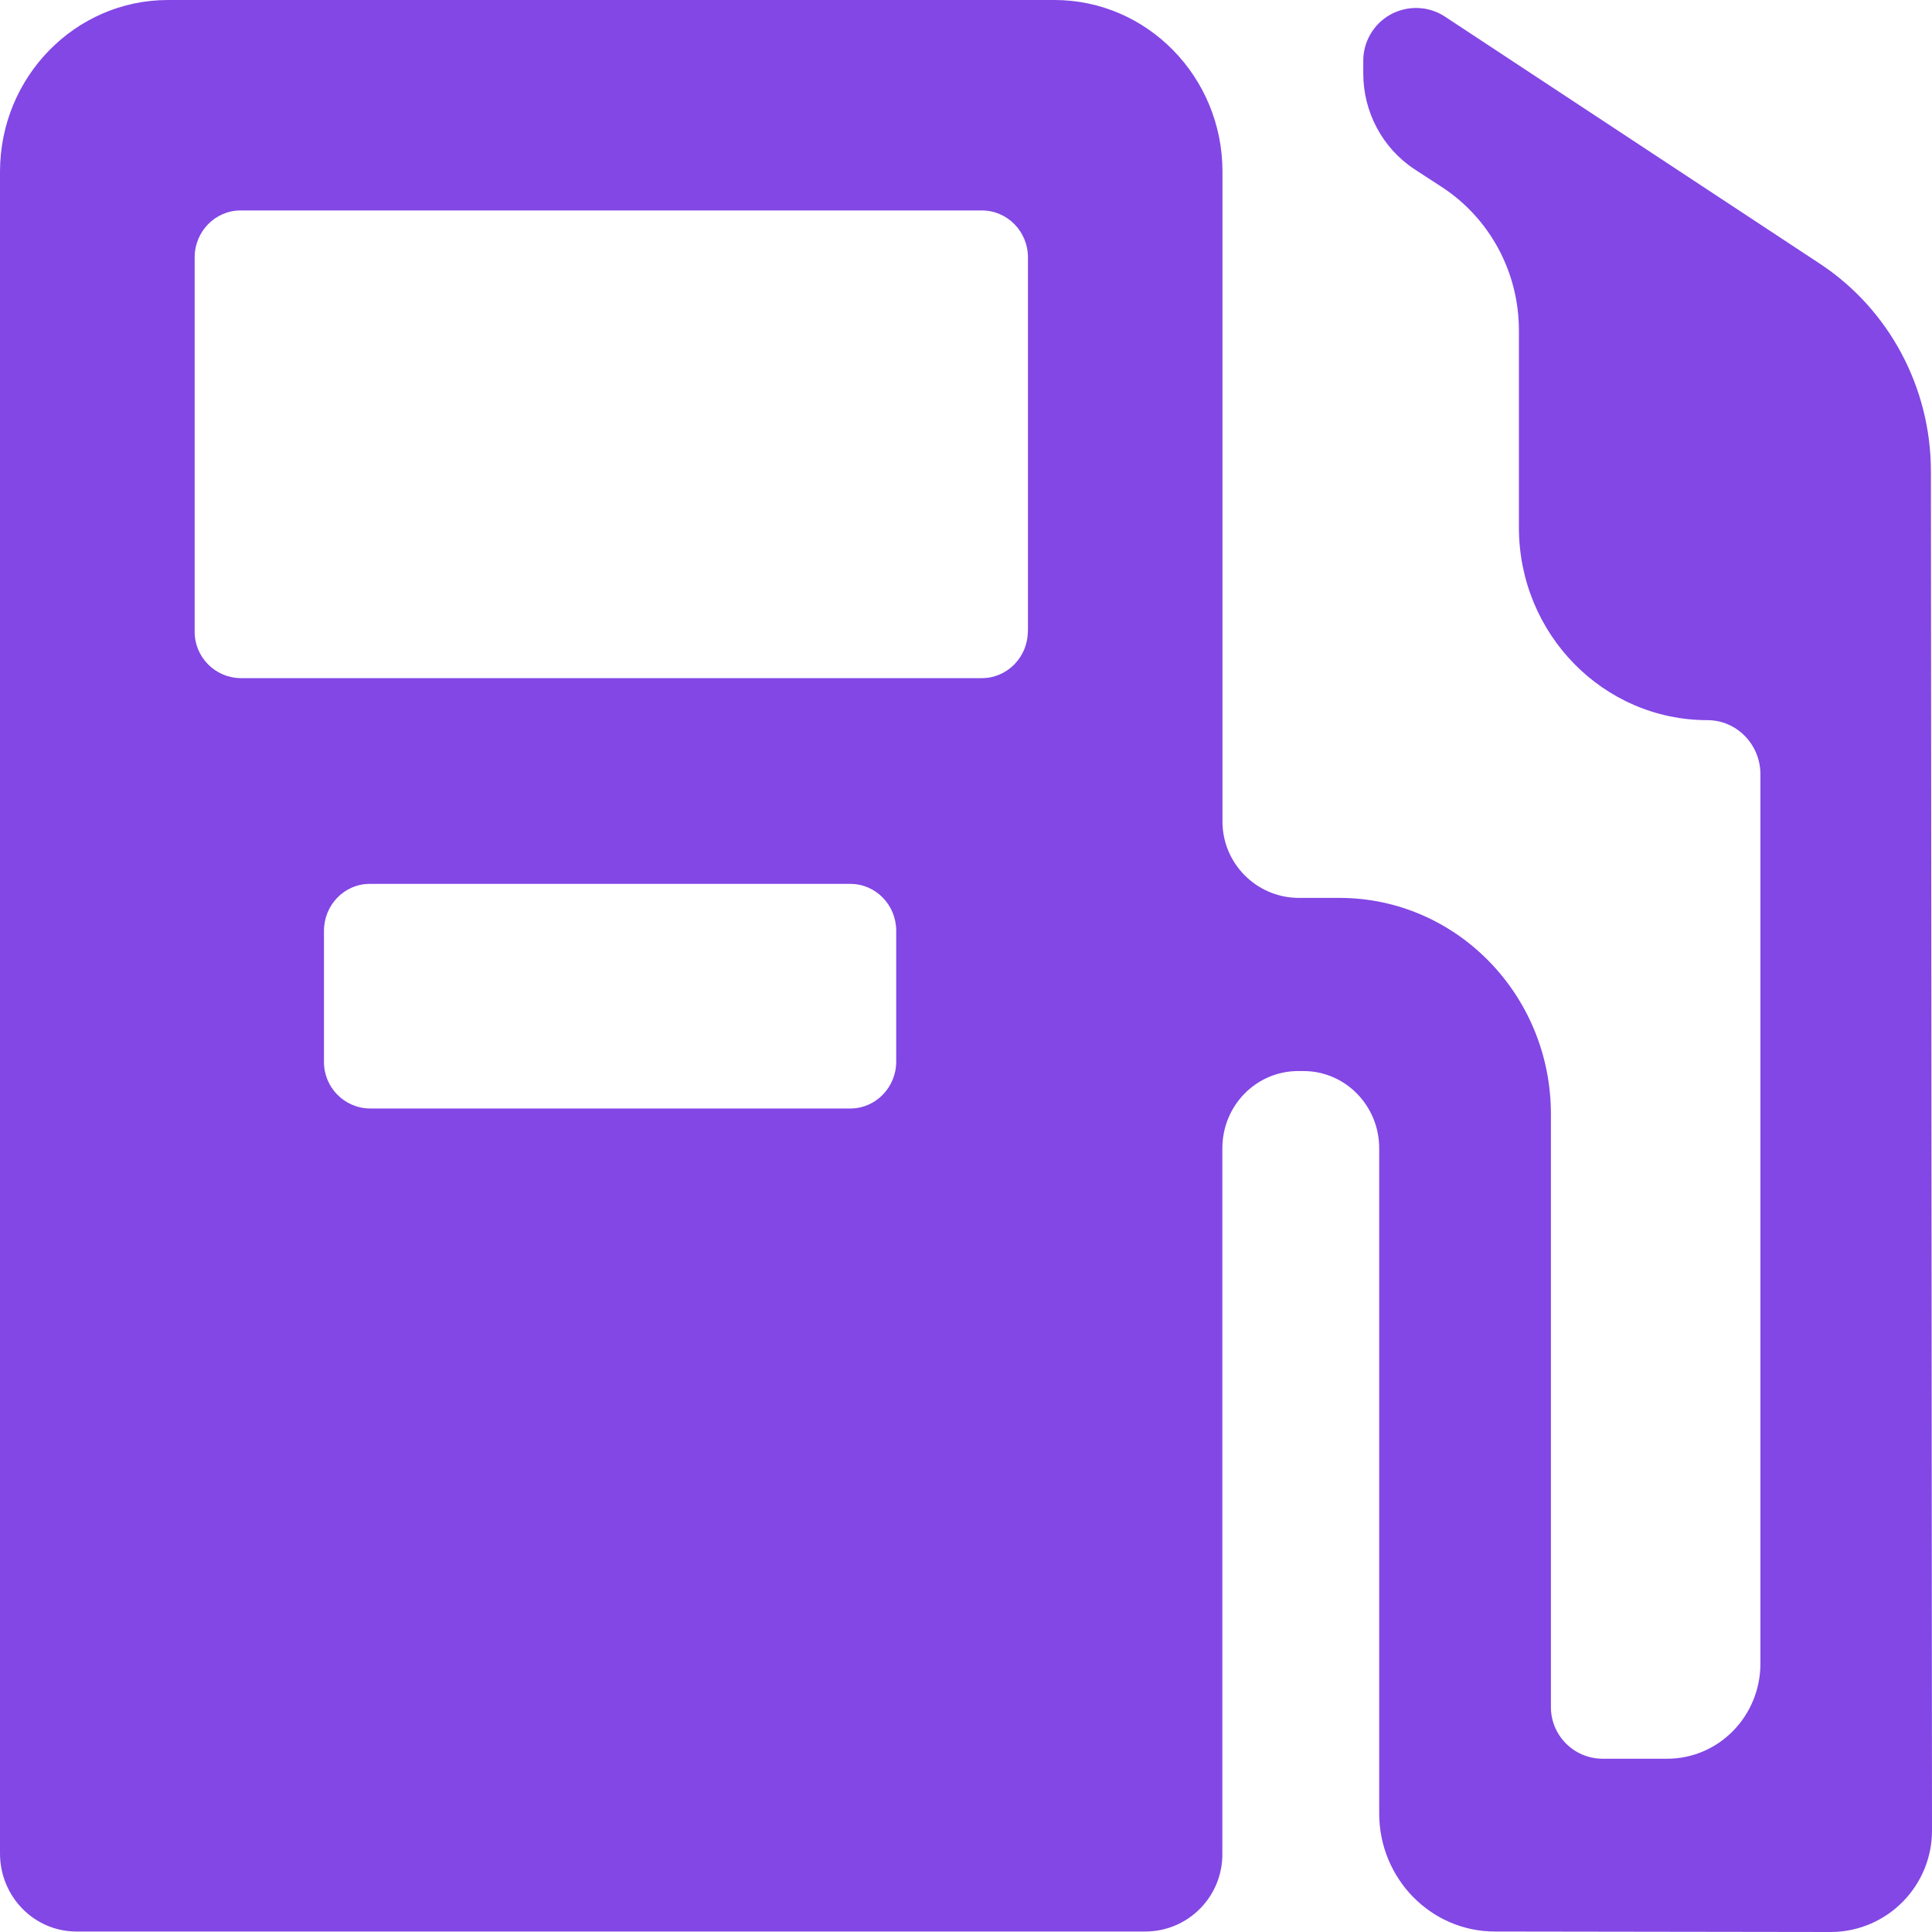 <svg xmlns="http://www.w3.org/2000/svg" xmlns:xlink="http://www.w3.org/1999/xlink" fill="none" version="1.1" width="16"
  height="16" viewBox="0 0 16 16">
  <g>
    <path
      d="M15.991,3.904C15.991,3.209,15.644,2.562,15.073,2.185L11.964,0.136C11.829,0.048,11.656,0.043,11.514,0.121C11.373,0.2,11.287,0.35,11.29,0.511L11.29,0.609C11.29,0.929,11.45,1.228,11.715,1.402L11.944,1.551C12.34,1.811,12.579,2.256,12.579,2.736L12.579,4.369C12.579,5.25,13.278,5.964,14.141,5.964C14.381,5.964,14.579,6.164,14.579,6.412L14.579,13.777C14.579,14.212,14.234,14.565,13.807,14.565L13.269,14.565C13.032,14.563,12.841,14.369,12.844,14.132L12.844,9.226C12.844,8.238,12.059,7.436,11.093,7.436L10.752,7.436C10.402,7.433,10.12,7.146,10.124,6.796L10.124,1.421C10.124,0.637,9.5,0,8.732,0L1.391,0C0.624,0,0,0.637,0,1.422L0,15.349C0,15.708,0.284,15.996,0.633,15.996L9.49,15.996C9.844,15.993,10.127,15.703,10.123,15.349L10.123,9.51C10.123,9.156,10.403,8.87,10.751,8.87L10.795,8.87C11.141,8.87,11.422,9.156,11.422,9.51L11.422,15.018C11.422,15.558,11.851,15.996,12.38,15.996L15.168,16C15.632,15.995,16.005,15.615,16,15.15L15.991,3.904ZM7.043,9.18L3.061,9.18C2.85,9.177,2.681,9.003,2.683,8.792L2.683,7.708C2.683,7.494,2.853,7.32,3.061,7.32L7.043,7.32C7.252,7.32,7.422,7.494,7.422,7.708L7.422,8.792C7.422,9.005,7.252,9.18,7.043,9.18ZM8.512,5.228C8.512,5.442,8.341,5.616,8.132,5.616L1.991,5.616C1.78,5.613,1.61,5.44,1.612,5.228L1.612,2.131C1.612,1.917,1.783,1.743,1.991,1.743L8.133,1.743C8.342,1.743,8.513,1.917,8.513,2.131L8.513,5.228L8.512,5.228Z"
      fill="#8247E5" fill-opacity="1" />
  </g>
</svg>